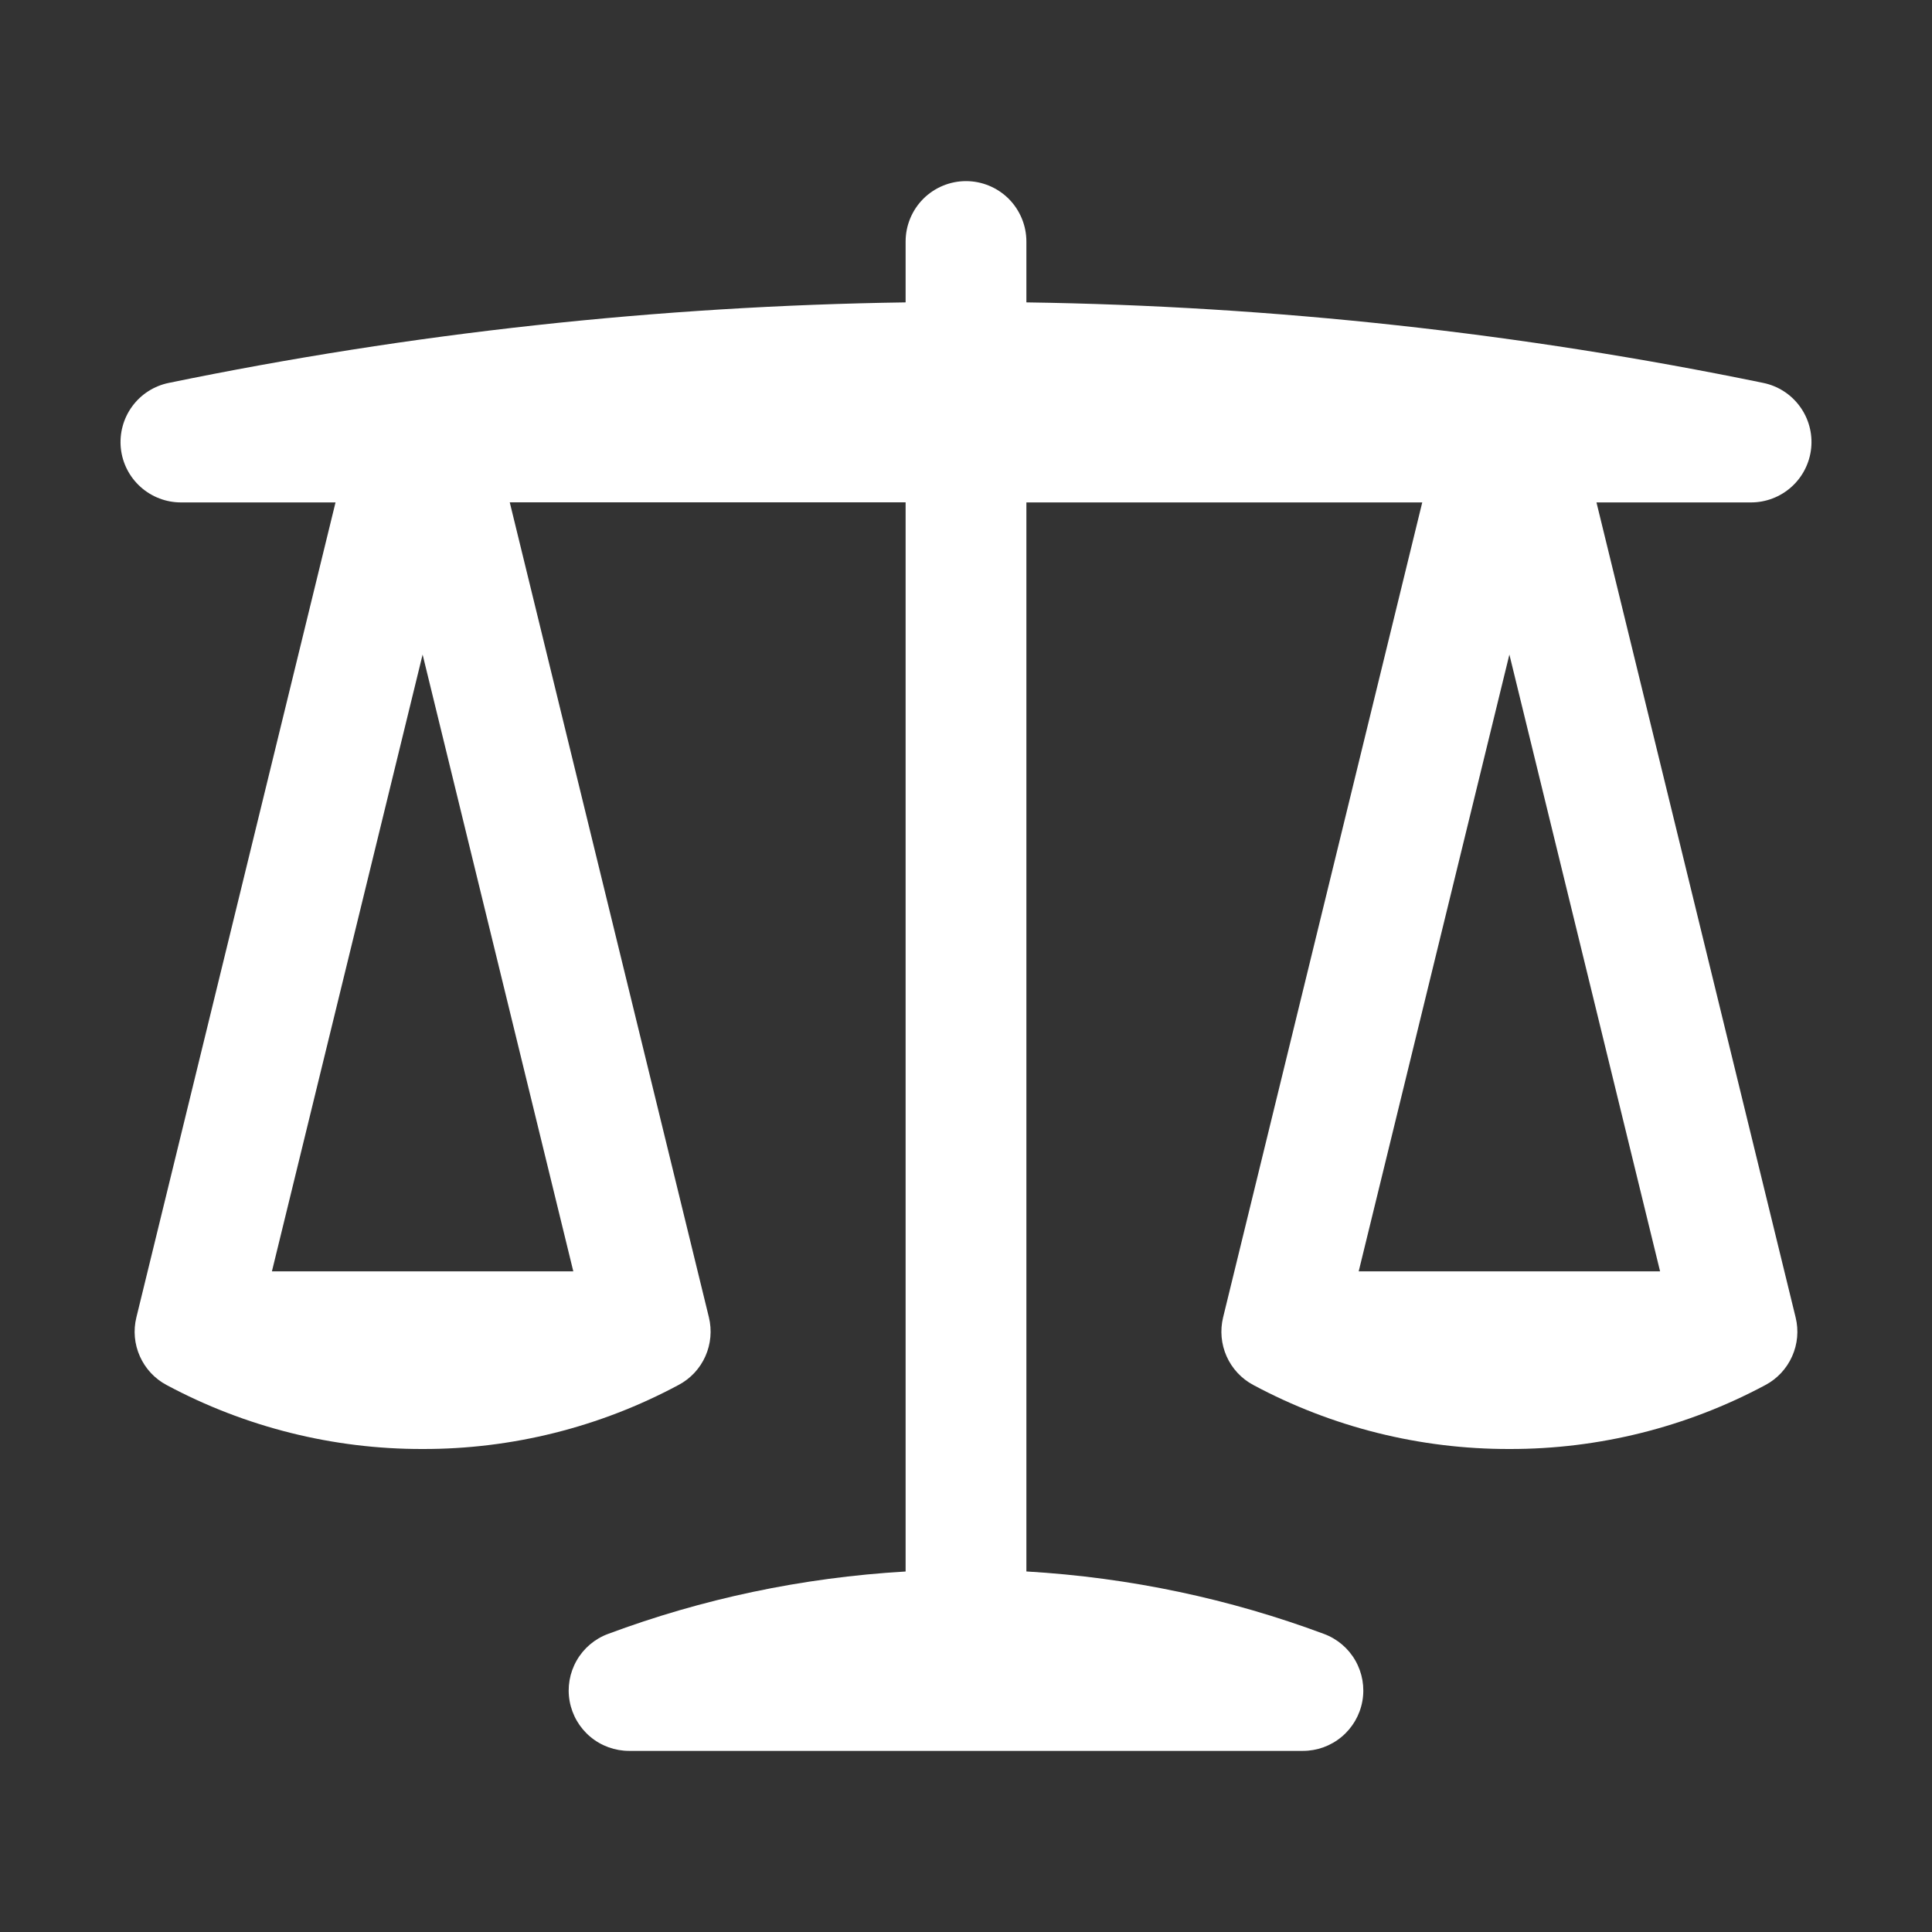 <svg width="39" height="39" viewBox="0 0 39 39" fill="none" xmlns="http://www.w3.org/2000/svg">
<rect x="0" y="0" width="39" height="39" fill="#333333" stroke="none"/>
<path fill-rule="evenodd" clip-rule="evenodd" d="M19.5 3.656C19.823 3.656 20.133 3.785 20.362 4.013C20.59 4.242 20.719 4.552 20.719 4.875V6.104C25.716 6.177 30.695 6.721 35.591 7.729C35.887 7.789 36.151 7.957 36.33 8.201C36.509 8.444 36.592 8.746 36.561 9.047C36.53 9.348 36.388 9.627 36.163 9.829C35.938 10.031 35.646 10.143 35.344 10.142H32.227L36.247 26.593C36.312 26.856 36.287 27.133 36.176 27.38C36.066 27.627 35.877 27.831 35.638 27.958C34.048 28.81 32.272 29.254 30.469 29.25C28.665 29.254 26.889 28.81 25.3 27.958C25.061 27.831 24.871 27.627 24.761 27.38C24.651 27.133 24.626 26.856 24.69 26.593L28.71 10.142H20.719V31.722C22.82 31.845 24.837 32.279 26.726 32.983C26.994 33.082 27.219 33.273 27.36 33.521C27.502 33.77 27.552 34.06 27.501 34.341C27.45 34.623 27.302 34.877 27.083 35.06C26.863 35.244 26.587 35.344 26.301 35.344H12.699C12.414 35.344 12.137 35.244 11.917 35.06C11.698 34.877 11.55 34.623 11.499 34.341C11.448 34.06 11.498 33.77 11.64 33.521C11.781 33.273 12.006 33.082 12.274 32.983C14.162 32.279 16.18 31.845 18.281 31.723V10.14H10.29L14.31 26.591C14.374 26.854 14.349 27.131 14.239 27.378C14.129 27.626 13.939 27.829 13.7 27.956C12.111 28.809 10.335 29.254 8.531 29.25C6.728 29.254 4.952 28.81 3.362 27.958C3.123 27.831 2.934 27.627 2.824 27.38C2.713 27.133 2.688 26.856 2.753 26.593L6.773 10.142H3.656C3.354 10.143 3.062 10.031 2.837 9.829C2.612 9.627 2.47 9.348 2.439 9.047C2.409 8.746 2.491 8.444 2.67 8.201C2.849 7.957 3.113 7.789 3.409 7.729C8.305 6.721 13.284 6.177 18.281 6.104V4.875C18.281 4.552 18.41 4.242 18.638 4.013C18.867 3.785 19.177 3.656 19.5 3.656ZM27.427 25.664L30.469 13.213L33.511 25.664H27.427ZM11.573 25.664L8.531 13.213L5.489 25.664H11.573Z" fill="white"/>
</svg>
